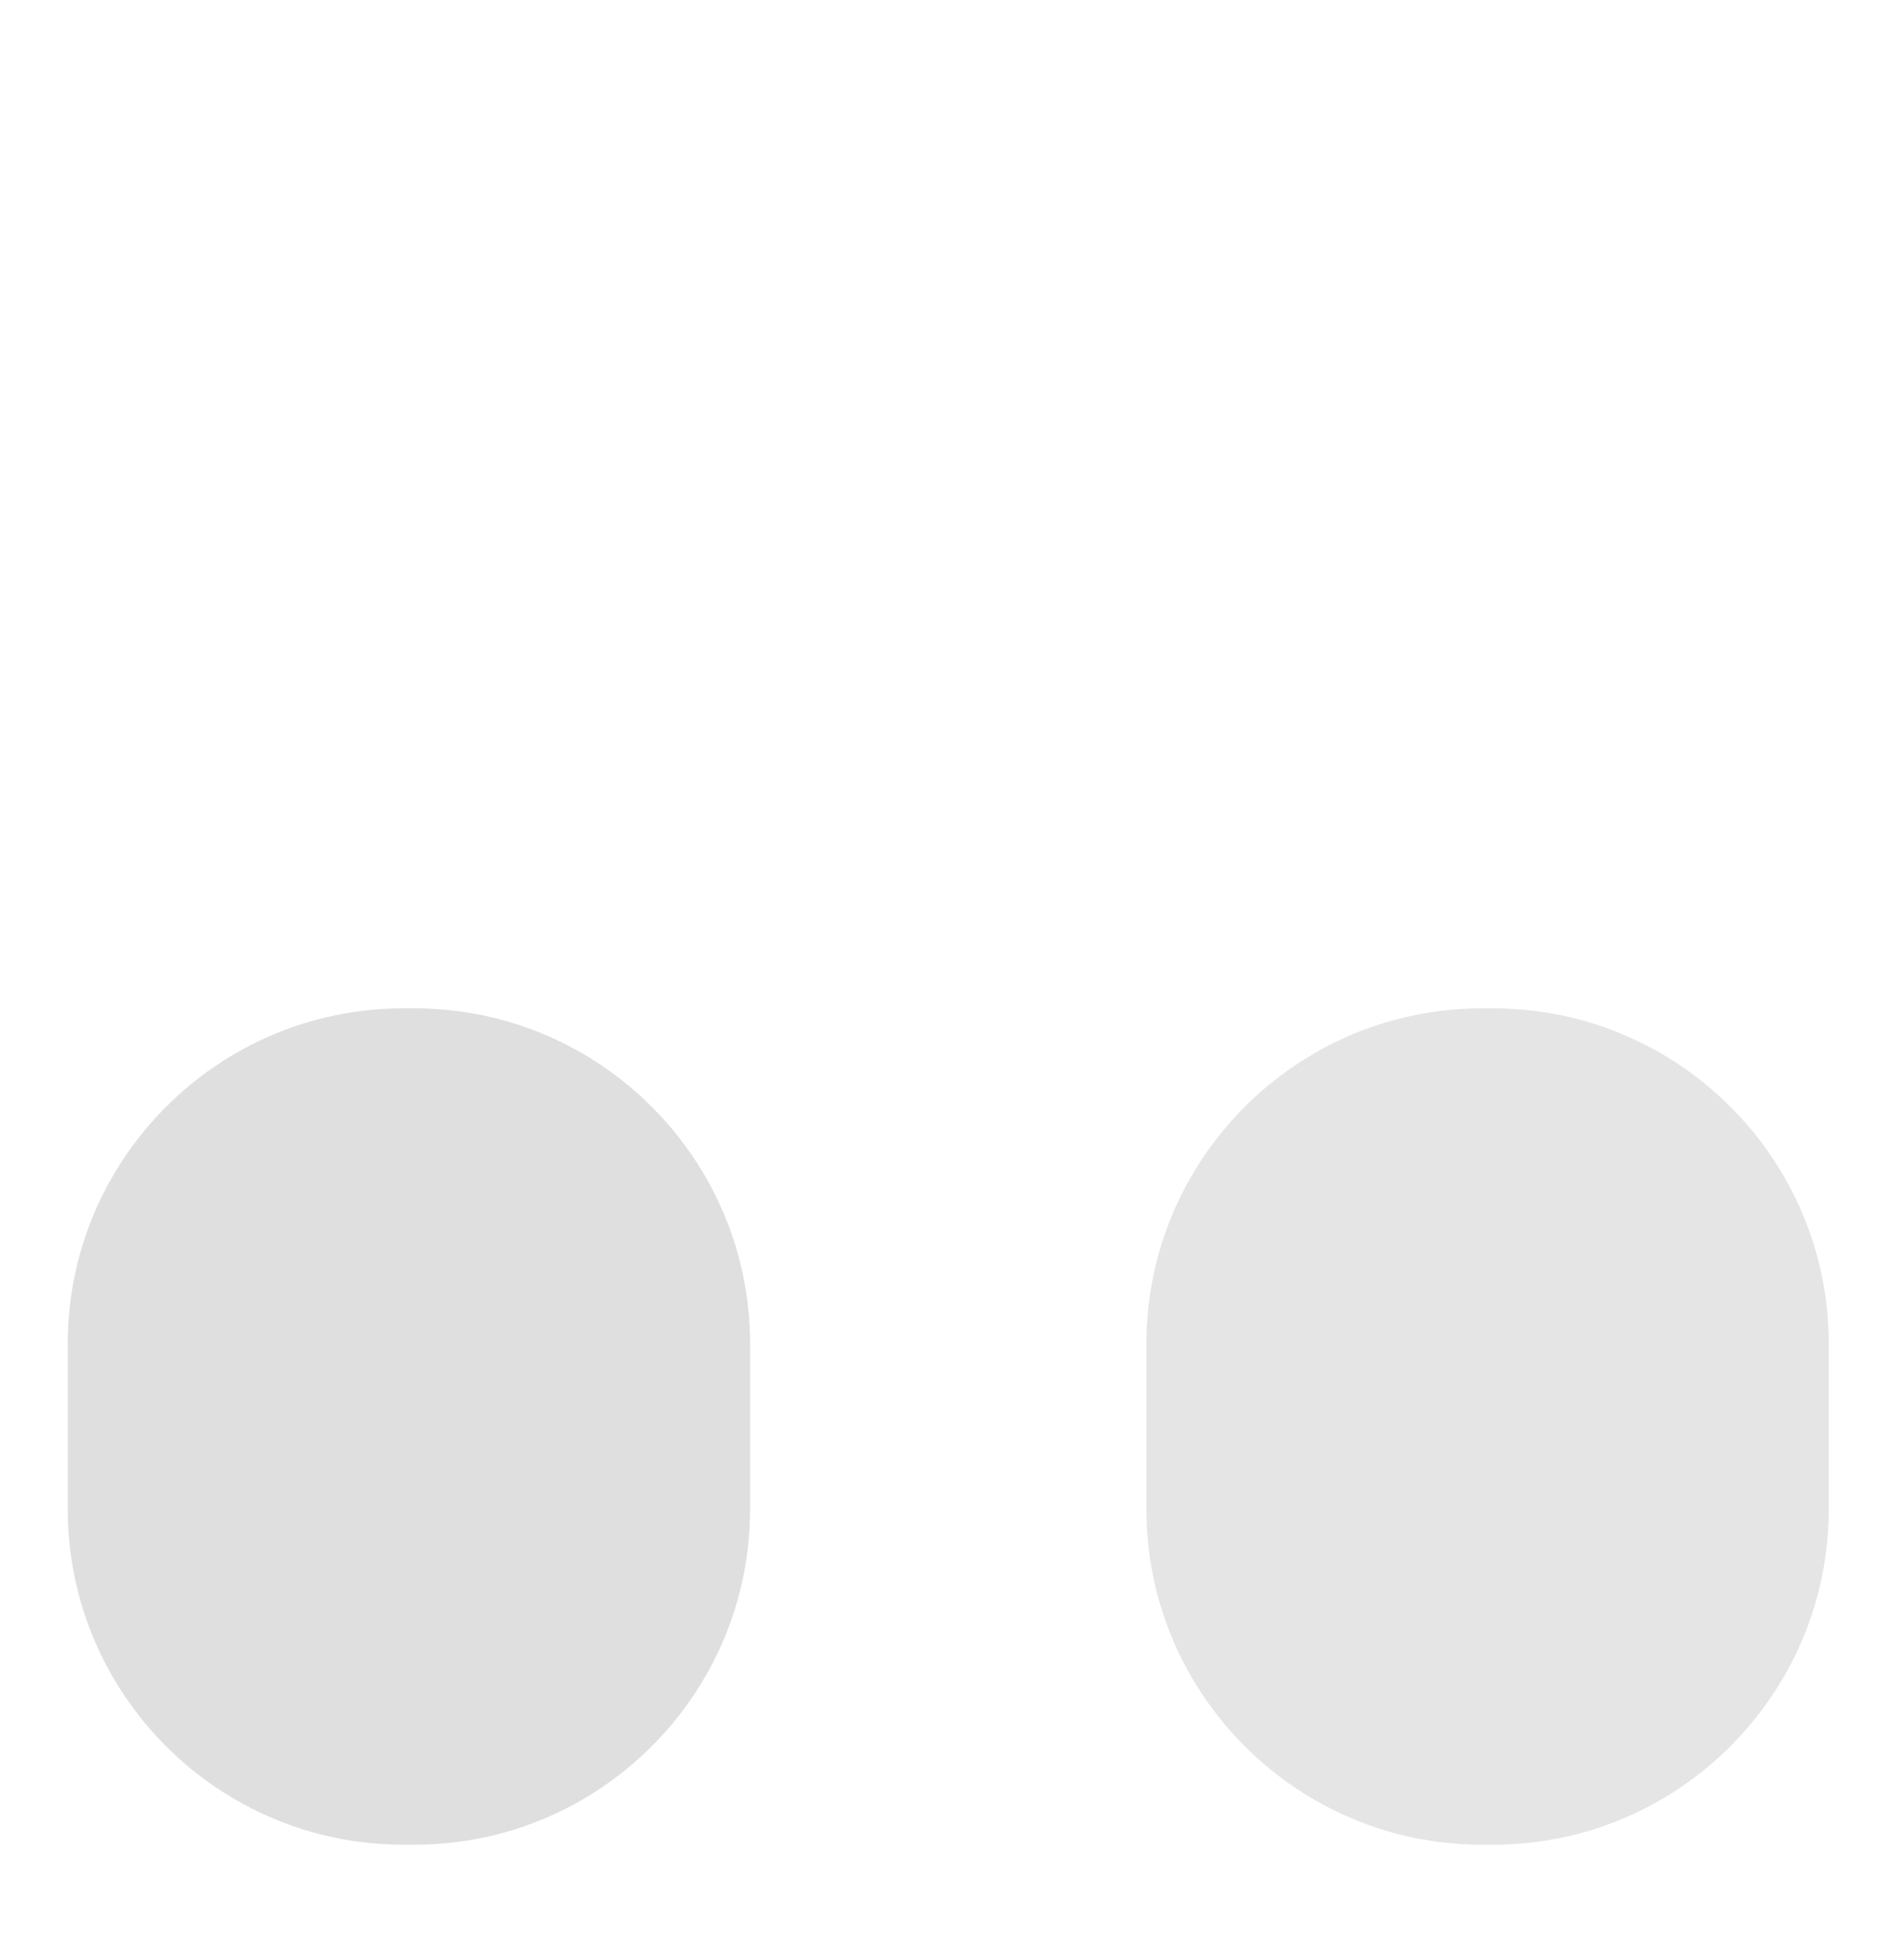 <svg width="28" height="29" viewBox="0 0 28 29" fill="none" xmlns="http://www.w3.org/2000/svg">
<g filter="url(#filter0_d_1478_35503)">
<path d="M1.979 22.619C1.445 22.619 1.002 22.177 1.002 21.643V14.219C0.937 10.69 2.253 7.356 4.701 4.855C7.15 2.367 10.431 1 13.961 1C21.176 1 27.05 6.874 27.05 14.089V21.512C27.05 22.046 26.607 22.489 26.073 22.489C25.539 22.489 25.096 22.046 25.096 21.512V14.089C25.096 7.955 20.108 2.954 13.961 2.954C10.952 2.954 8.165 4.113 6.095 6.223C4.011 8.345 2.904 11.171 2.956 14.193V21.63C2.956 22.177 2.526 22.619 1.979 22.619Z" fill="white"/>
<path d="M6.133 14.543H5.964C3.229 14.543 1.002 16.77 1.002 19.505V21.953C1.002 24.689 3.229 26.916 5.964 26.916H6.133C8.868 26.916 11.095 24.689 11.095 21.953V19.505C11.095 16.77 8.868 14.543 6.133 14.543Z" fill="#DFDFDF"/>
<path d="M22.088 14.543H21.919C19.184 14.543 16.957 16.77 16.957 19.505V21.953C16.957 24.689 19.184 26.916 21.919 26.916H22.088C24.823 26.916 27.05 24.689 27.05 21.953V19.505C27.05 16.77 24.823 14.543 22.088 14.543Z" fill="#E5E5E5"/>
</g>
<defs>
<filter id="filter0_d_1478_35503" x="0.25" y="0.625" width="27.551" height="27.416" filterUnits="userSpaceOnUse" color-interpolation-filters="sRGB">
<feFlood flood-opacity="0" result="BackgroundImageFix"/>
<feColorMatrix in="SourceAlpha" type="matrix" values="0 0 0 0 0 0 0 0 0 0 0 0 0 0 0 0 0 0 127 0" result="hardAlpha"/>
<feOffset dy="0.375"/>
<feGaussianBlur stdDeviation="0.375"/>
<feComposite in2="hardAlpha" operator="out"/>
<feColorMatrix type="matrix" values="0 0 0 0 0 0 0 0 0 0 0 0 0 0 0 0 0 0 0.2 0"/>
<feBlend mode="normal" in2="BackgroundImageFix" result="effect1_dropShadow_1478_35503"/>
<feBlend mode="normal" in="SourceGraphic" in2="effect1_dropShadow_1478_35503" result="shape"/>
</filter>
</defs>
</svg>
